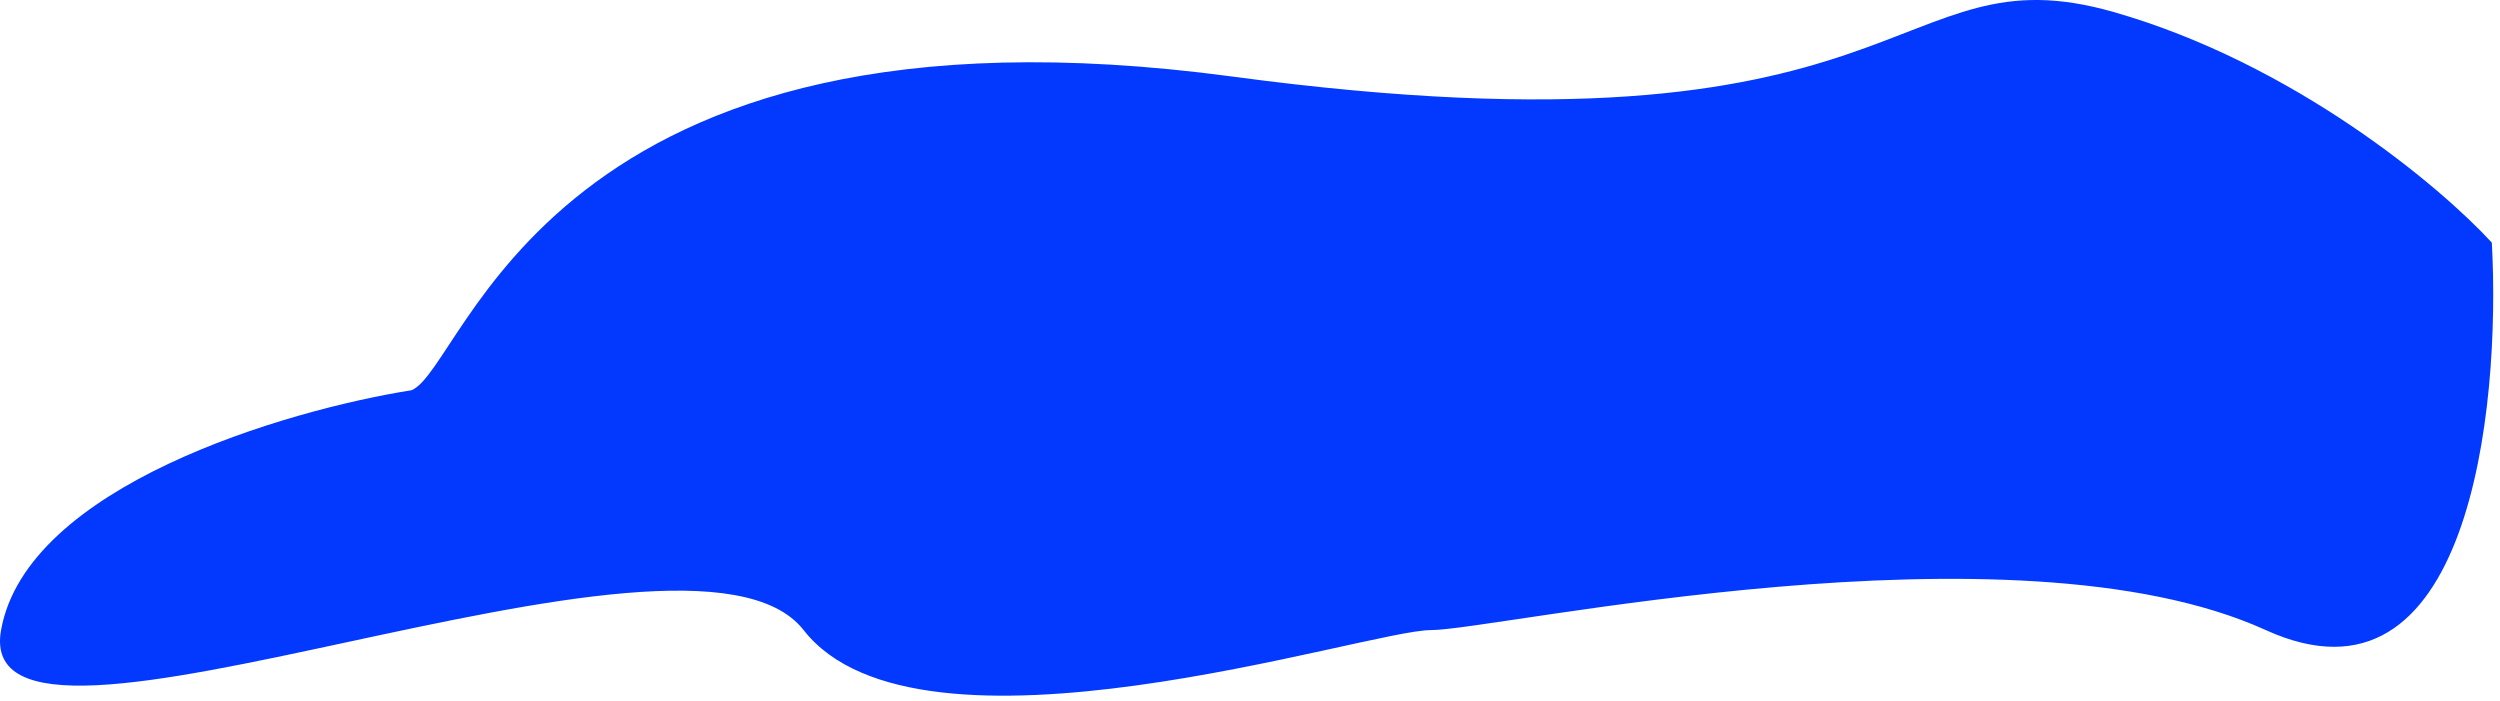 <svg width="271" height="76" viewBox="0 0 271 76" fill="none" xmlns="http://www.w3.org/2000/svg">
<path d="M133.614 8.301C59.114 -1.699 50.614 39.801 44.614 42.301C30.948 44.468 2.914 52.702 0.114 68.302C-3.386 87.802 74.614 52.302 87.114 68.302C99.614 84.302 148.114 68.302 155.114 68.302C162.114 68.302 218.114 55.802 245.614 68.302C267.614 78.302 271.114 44.468 270.114 26.302C264.614 20.302 248.714 6.901 229.114 1.301C204.614 -5.699 208.114 18.302 133.614 8.301Z" fill="#0339FF"/>
</svg>
